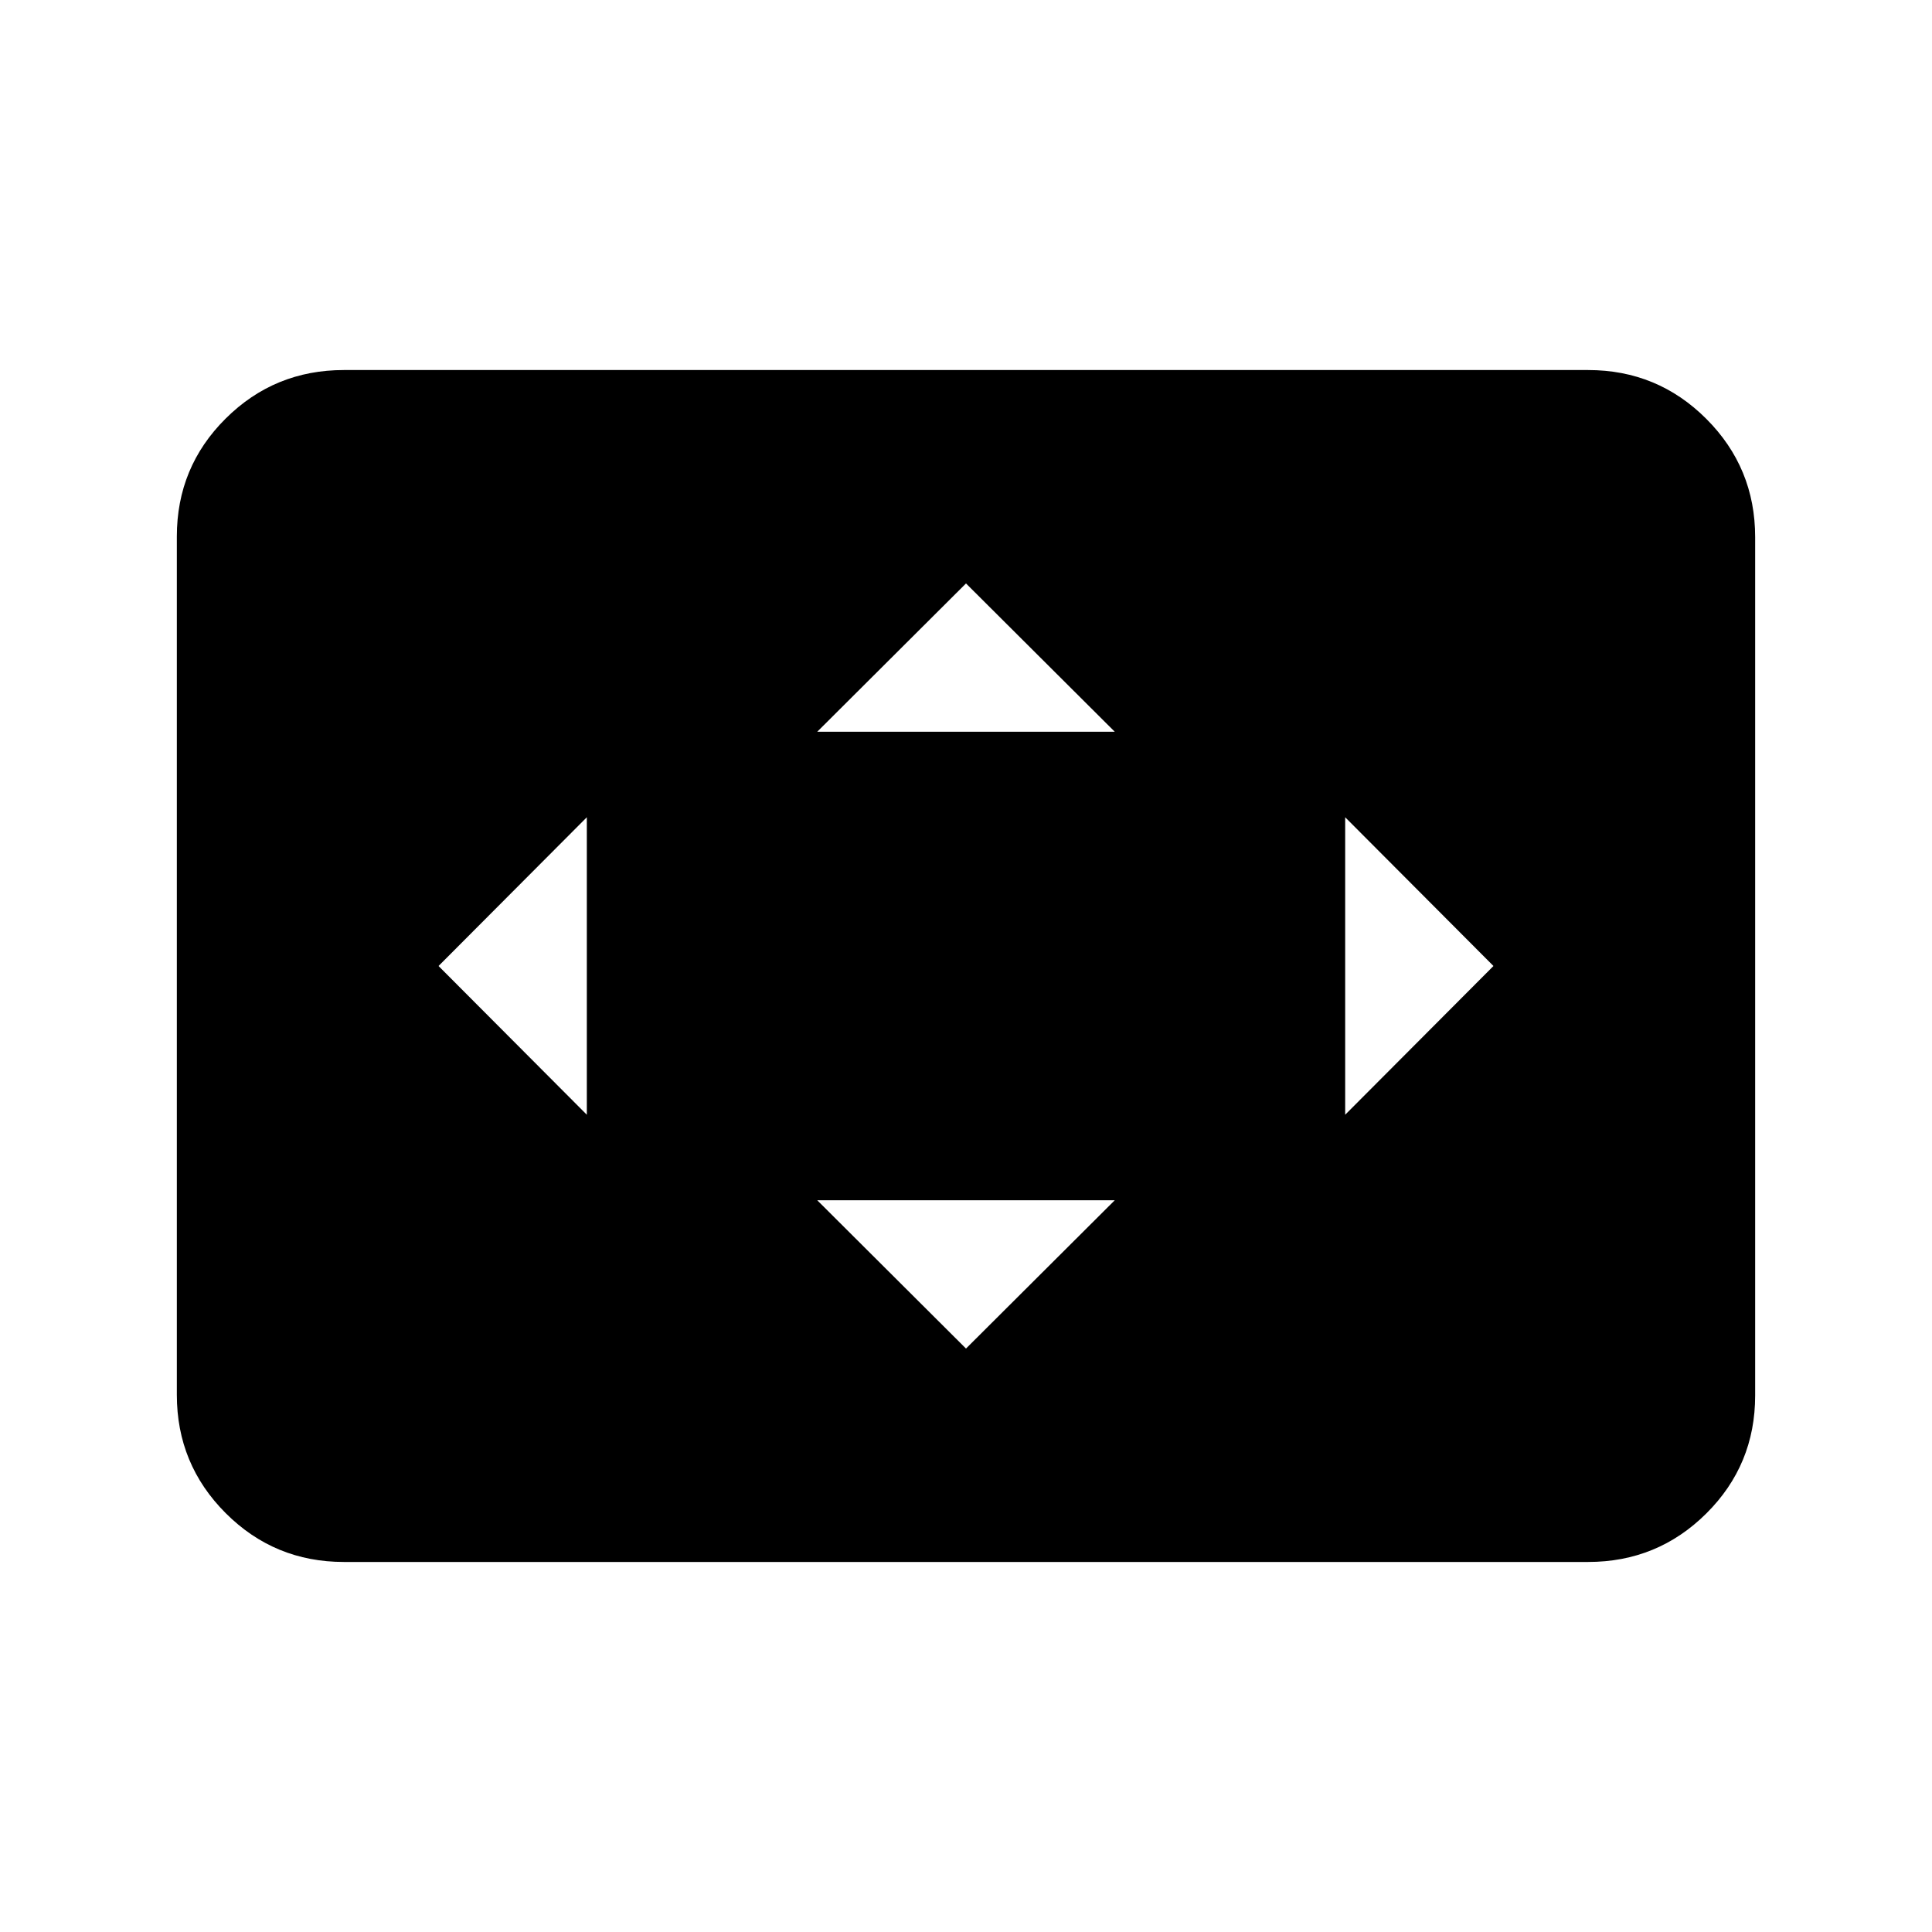 <svg xmlns="http://www.w3.org/2000/svg" height="20" viewBox="0 -960 960 960" width="20"><path d="M291.59-406.09v-147.82L217.91-480l73.68 73.91ZM480-289.91l73.91-73.68H406.09L480-289.91Zm-73.91-306.5h147.82L480-670.09l-73.91 73.68Zm262.32 190.32L742.09-480l-73.68-73.91v147.82ZM170.87-183.87q-34.48 0-58.74-24.27-24.26-24.27-24.26-58.77v-426.5q0-34.5 24.26-58.61t58.74-24.11h618.26q34.48 0 58.74 24.27 24.26 24.27 24.26 58.77v426.5q0 34.5-24.26 58.61t-58.74 24.11H170.87Z"/></svg>